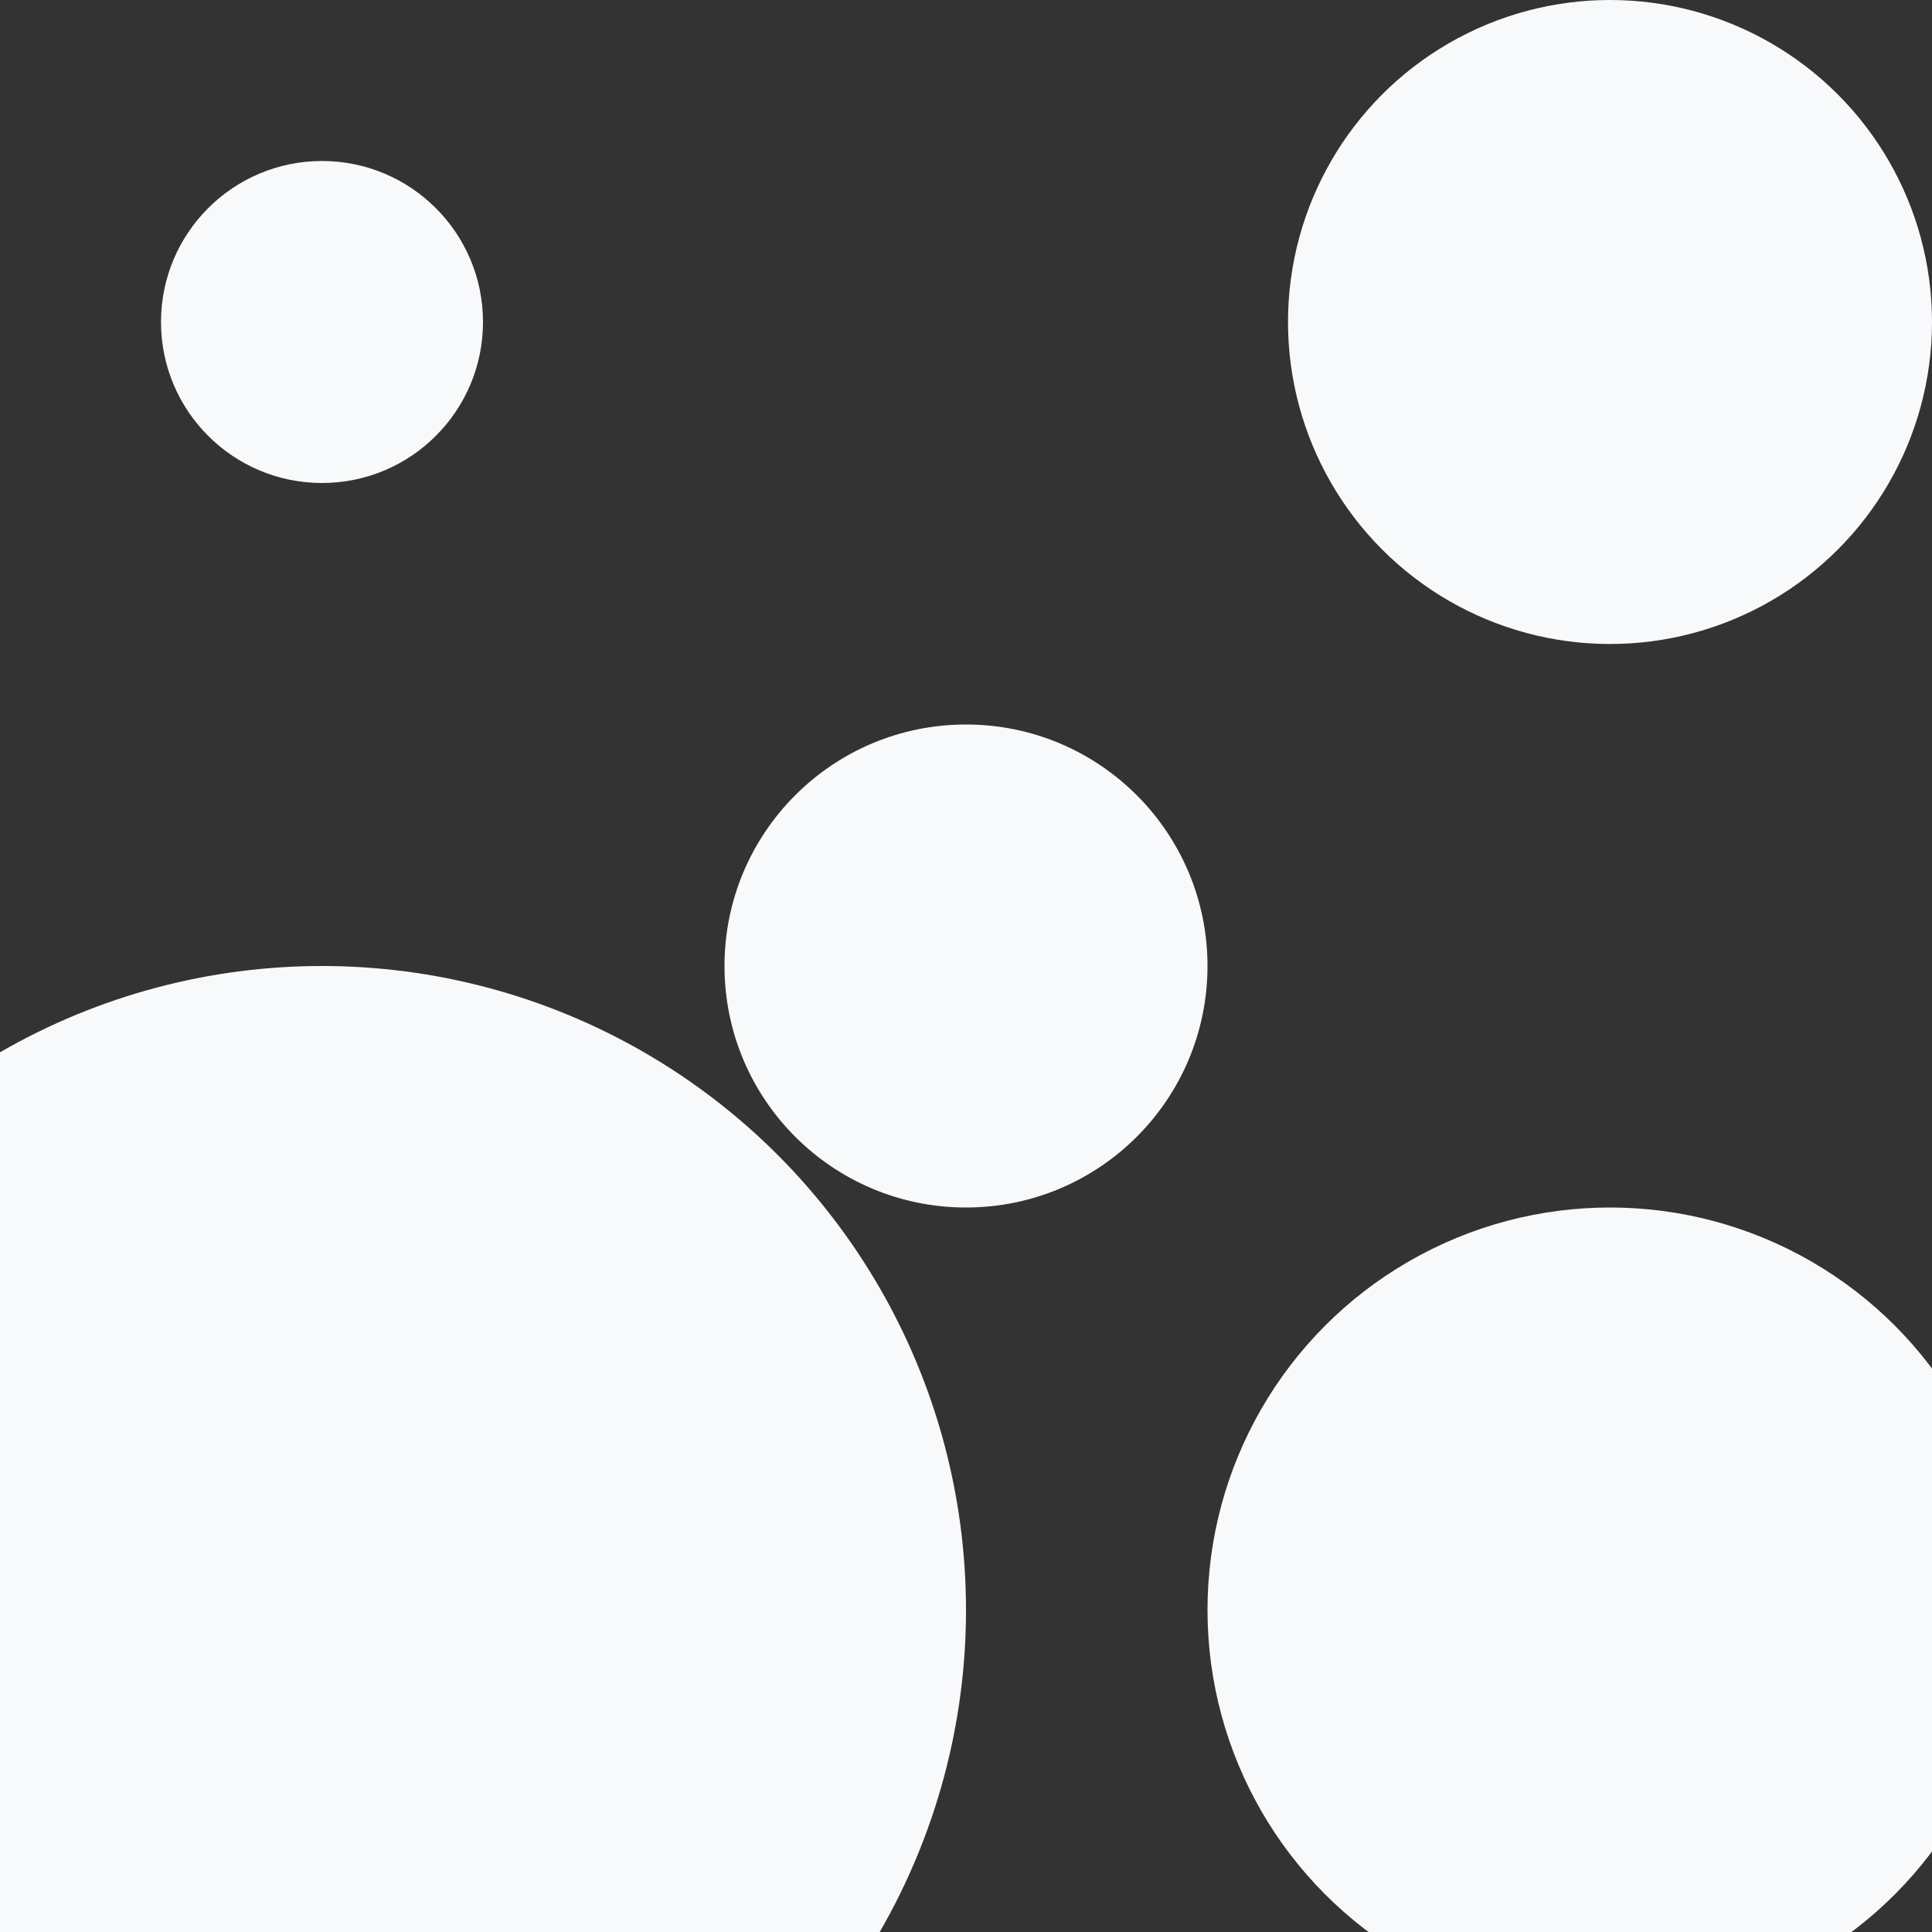 <svg viewBox='0 0 24 24' xmlns='http://www.w3.org/2000/svg'><rect x="0" y="0" width="24" height="24" fill="#333333" stroke="none"/><circle cx='12' cy='12' r='3' fill='#f8f9fa'><animate id='a5' attributeName='r' from='3' to='0' begin='a1.end+.25s' dur='.05s' fill='freeze'/><animate id='ar5' attributeName='r' from='0' to='3' begin='a2.end+.05s' dur='.05s' fill='freeze'/></circle><circle cx='4' cy='20' r='8' fill='#f8f9fa'><animate id='a4' attributeName='r' from='8' to='0' begin='a3.end+.25s' dur='.05s' fill='freeze'/><animate id='ar4' attributeName='r' from='0' to='8' begin='a4.end+.05s' dur='.05s' fill='freeze'/></circle><circle cx='20' cy='20' r='5' fill='#f8f9fa'><animate id='a3' attributeName='r' from='5' to='0' begin='a2.end+.25s' dur='.25s' fill='freeze'/><animate id='ar3' attributeName='r' from='0' to='5' begin='ar4.end+.05s' dur='.05s' fill='freeze'/></circle><circle cx='20' cy='4' r='4' fill='#f8f9fa'><animate id='a2' attributeName='r' from='4' to='0' begin='a1.end+.25s' dur='.05s' fill='freeze'/><animate id='ar2' attributeName='r' from='0' to='4' begin='ar3.end+.05s' dur='.05s' fill='freeze'/></circle> <circle cx='4' cy='4' r='2' fill='#f8f9fa'><animate id='a1' attributeName='r' from='2' to='0' begin='.5s; ar1.end' dur='.25s' fill='freeze'/><animate id='ar1' attributeName='r' from='0' to='2' begin='ar4.end+.05s' dur='.05s' fill='freeze'/></circle> </svg>